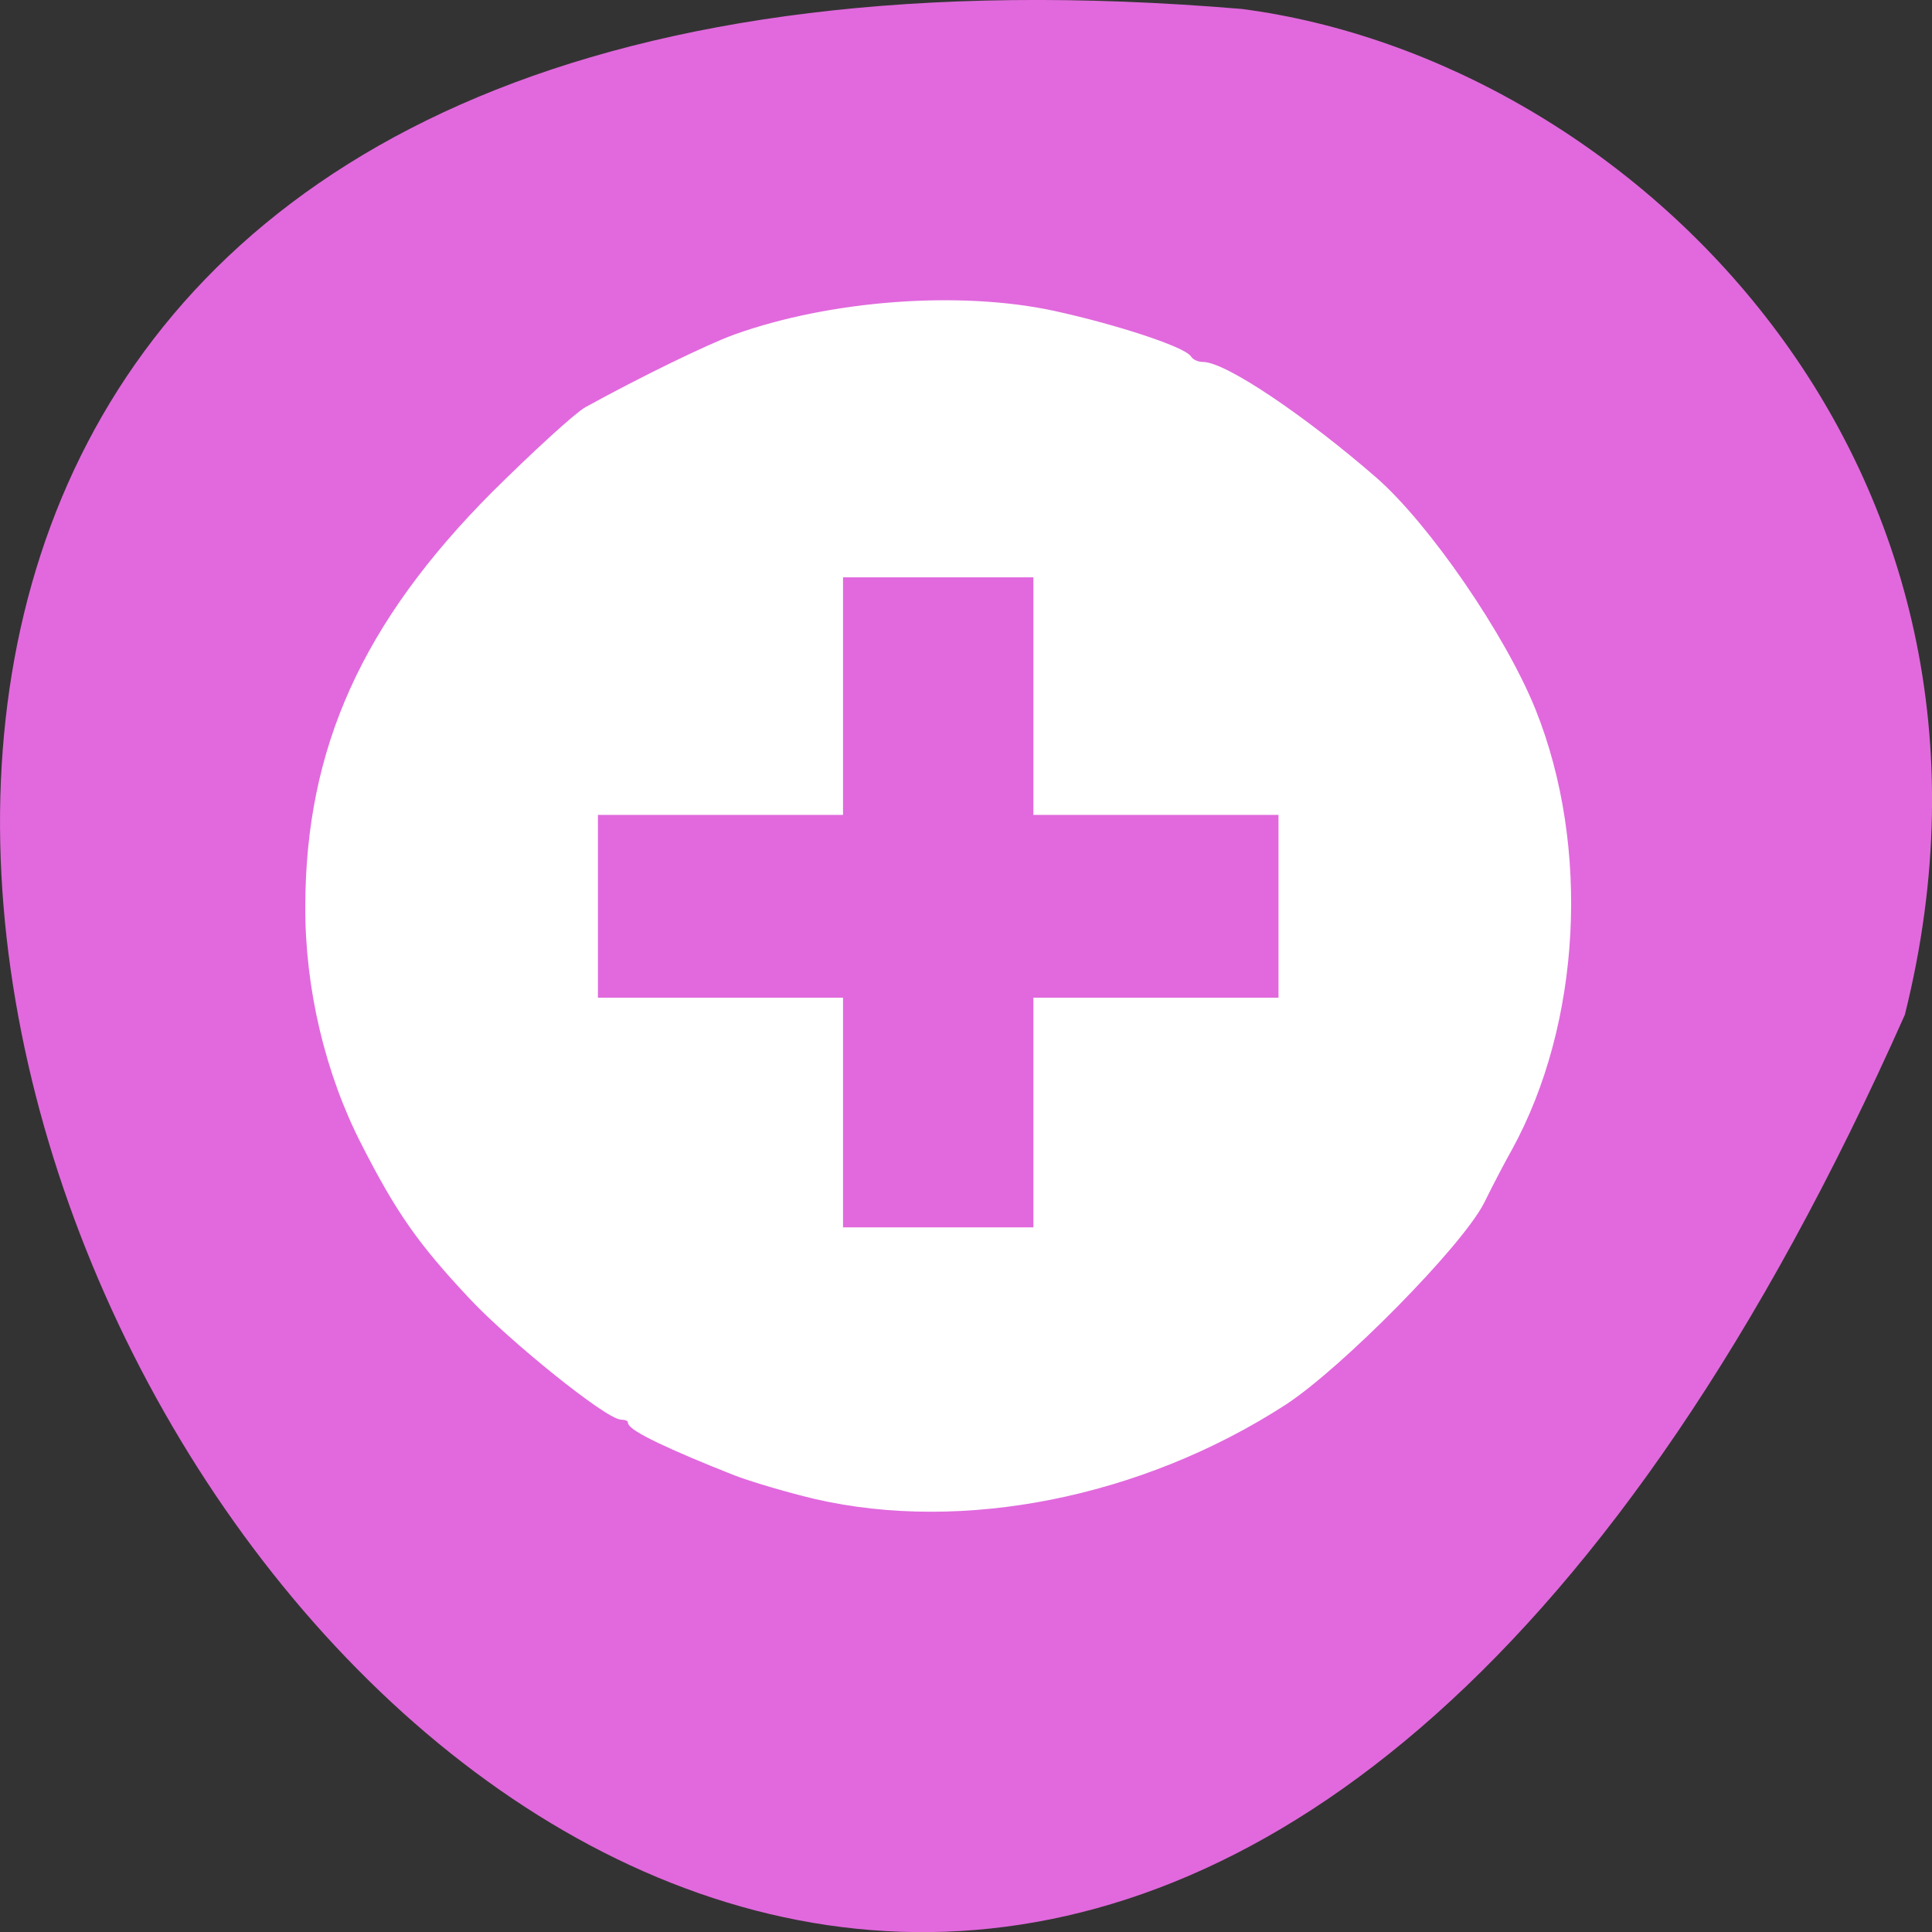 
<svg xmlns="http://www.w3.org/2000/svg" xmlns:xlink="http://www.w3.org/1999/xlink" width="22px" height="22px" viewBox="0 0 22 22" version="1.1">
<rect x="0" y="0" width="22" height="22" fill="#333333" stroke="none"/>
<g id="surface1">
<path style=" stroke:none;fill-rule:nonzero;fill:rgb(88.235%,41.176%,86.667%);fill-opacity:1;" d="M 21.691 11.555 C 8.434 41.375 -15.391 -2.379 14.141 0.102 C 18.59 0.684 23.258 5.277 21.691 11.555 Z M 21.691 11.555 "/>
<path style="fill-rule:evenodd;fill:rgb(100%,100%,100%);fill-opacity:1;stroke-width:1.158;stroke-linecap:butt;stroke-linejoin:miter;stroke:rgb(100%,100%,100%);stroke-opacity:1;stroke-miterlimit:4;" d="M 108 197.909 C 104.364 197.045 99.591 195.636 97.364 194.773 C 88.955 191.455 83.682 188.955 83.682 188.182 C 83.682 187.773 83.091 187.409 82.364 187.409 C 80.591 187.409 67.909 177.227 62.545 171.5 C 55.864 164.364 53 160.318 48.409 151.318 C 43.636 142.045 40.955 130.818 41 120 C 41.045 99.182 48.5 82.727 65.545 65.591 C 70.955 60.227 76.455 55.182 77.818 54.409 C 85 50.455 93.773 46.182 97.364 44.864 C 110 40.318 127.045 39.045 139.455 41.727 C 147.773 43.545 156.545 46.455 157.273 47.591 C 157.591 48.091 158.455 48.5 159.227 48.5 C 162.045 48.5 172.455 55.5 181.864 63.682 C 188.818 69.773 198.818 84.318 202.773 94.136 C 210 112.136 208.773 135.409 199.682 151.955 C 198.909 153.318 197.227 156.5 196 159 C 193.136 164.636 177.273 180.727 169.864 185.545 C 151 197.727 127.455 202.409 108 197.909 Z M 137.409 147.864 L 137.409 132.682 L 169.864 132.682 L 169.864 107.318 L 137.409 107.318 L 137.409 75.864 L 111.045 75.864 L 111.045 107.318 L 78.591 107.318 L 78.591 132.682 L 111.045 132.682 L 111.045 163.091 L 137.409 163.091 Z M 137.409 147.864 " transform="matrix(0.086,0,0,0.086,0,0)"/>
</g>
</svg>
